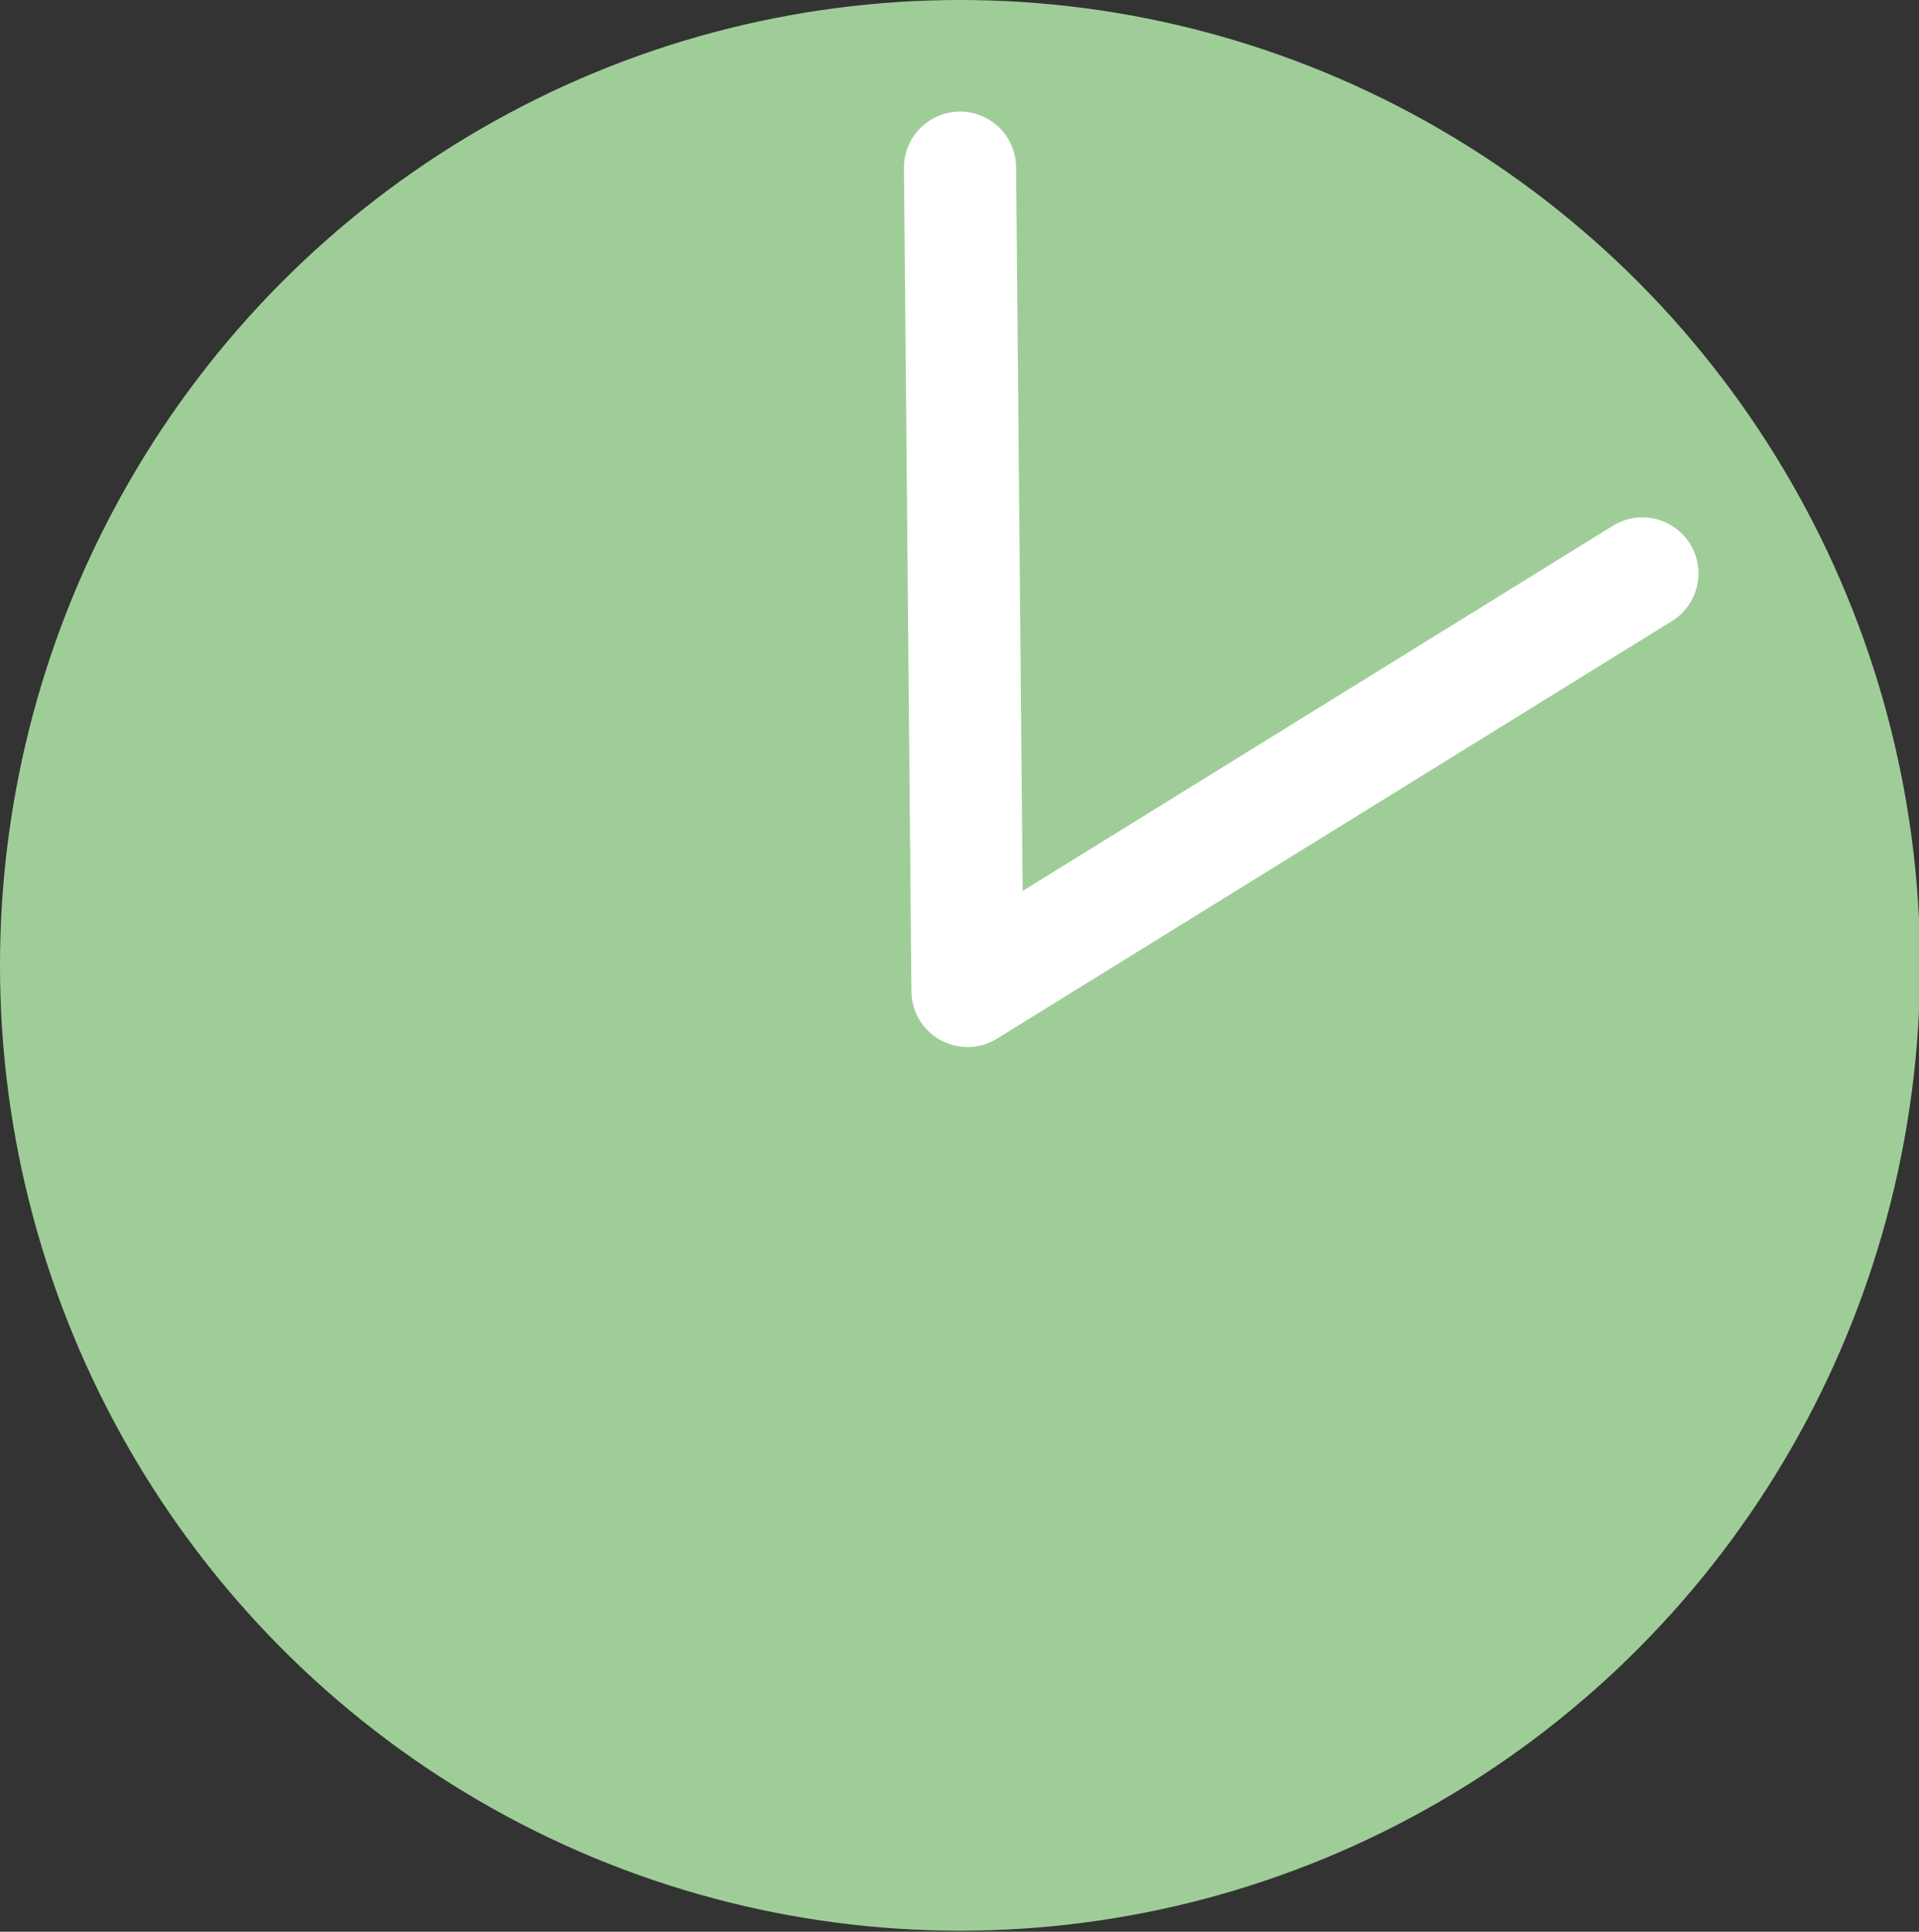 <svg xmlns="http://www.w3.org/2000/svg" viewBox="0 0 17.97 18.09"><rect x="0" y="0" width="17.97" height="18.09" fill="#333333" stroke="none"/><defs><style>.cls-1{fill:#9fcd98;}.cls-2{fill:none;stroke:#fff;stroke-linecap:round;stroke-linejoin:round;stroke-width:1.05px;}</style></defs><g id="Layer_2" data-name="Layer 2"><g id="Layer_1-2" data-name="Layer 1"><ellipse class="cls-1" cx="8.99" cy="9.04" rx="8.99" ry="9.04"/><polyline class="cls-2" points="8.99 1.57 9.06 9.28 15.38 5.37"/></g></g></svg>